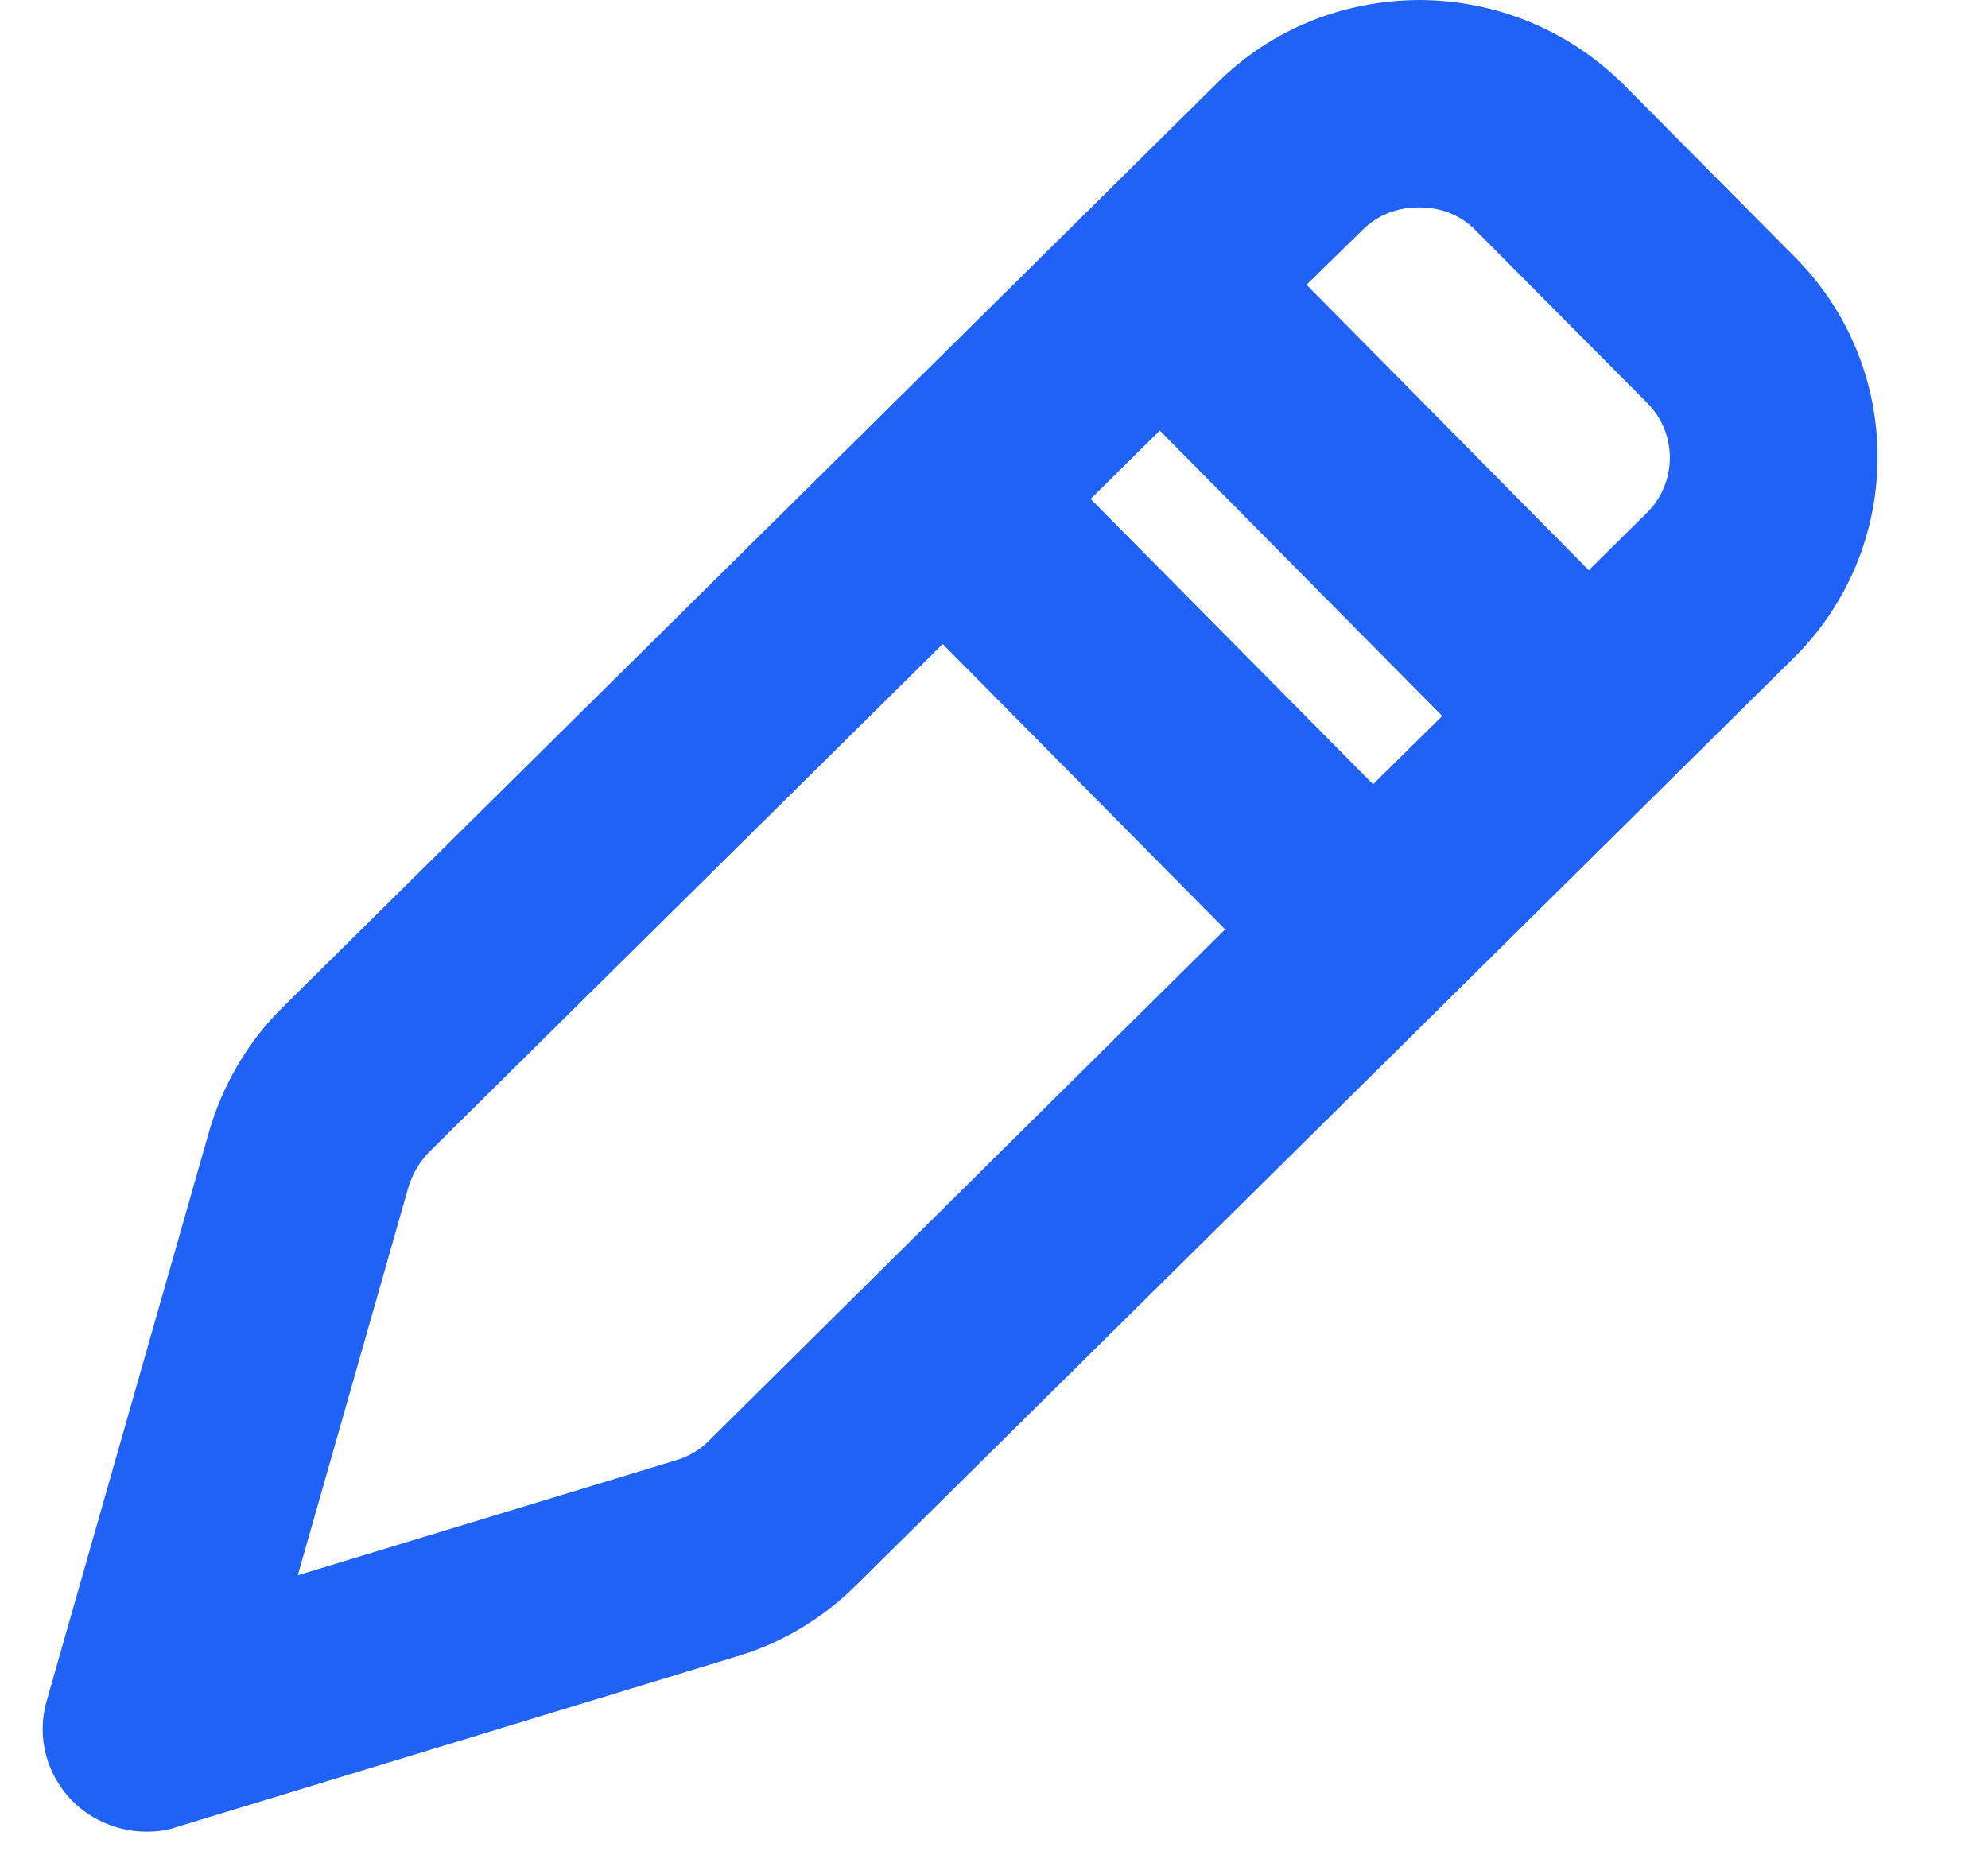 <svg width="15" height="14" viewBox="0 0 15 14" fill="none" xmlns="http://www.w3.org/2000/svg">
<path d="M12.256 0.643C11.845 0.233 11.301 0.005 10.72 0C10.139 0 9.59 0.219 9.18 0.63L2.132 7.602C1.869 7.862 1.68 8.186 1.578 8.538L0.352 12.836C0.273 13.11 0.352 13.402 0.559 13.603C0.707 13.744 0.905 13.822 1.108 13.822C1.186 13.822 1.265 13.812 1.339 13.785L5.564 12.498C5.9 12.398 6.209 12.211 6.458 11.964L13.534 4.965C14.373 4.134 14.378 2.783 13.547 1.944L12.256 0.643ZM8.751 3.249L10.882 5.403L10.36 5.918L8.229 3.765L8.751 3.249ZM5.347 10.874C5.278 10.942 5.195 10.992 5.098 11.02L2.247 11.887L3.082 8.957C3.11 8.862 3.165 8.77 3.234 8.697L7.113 4.86L9.244 7.013L5.347 10.874ZM12.427 3.869L11.988 4.303L9.858 2.149L10.282 1.734C10.397 1.62 10.545 1.565 10.706 1.565C10.706 1.565 10.706 1.565 10.711 1.565C10.872 1.565 11.024 1.624 11.135 1.739L12.427 3.039C12.657 3.267 12.657 3.641 12.427 3.869Z" fill="#2062F6"/>
</svg>
